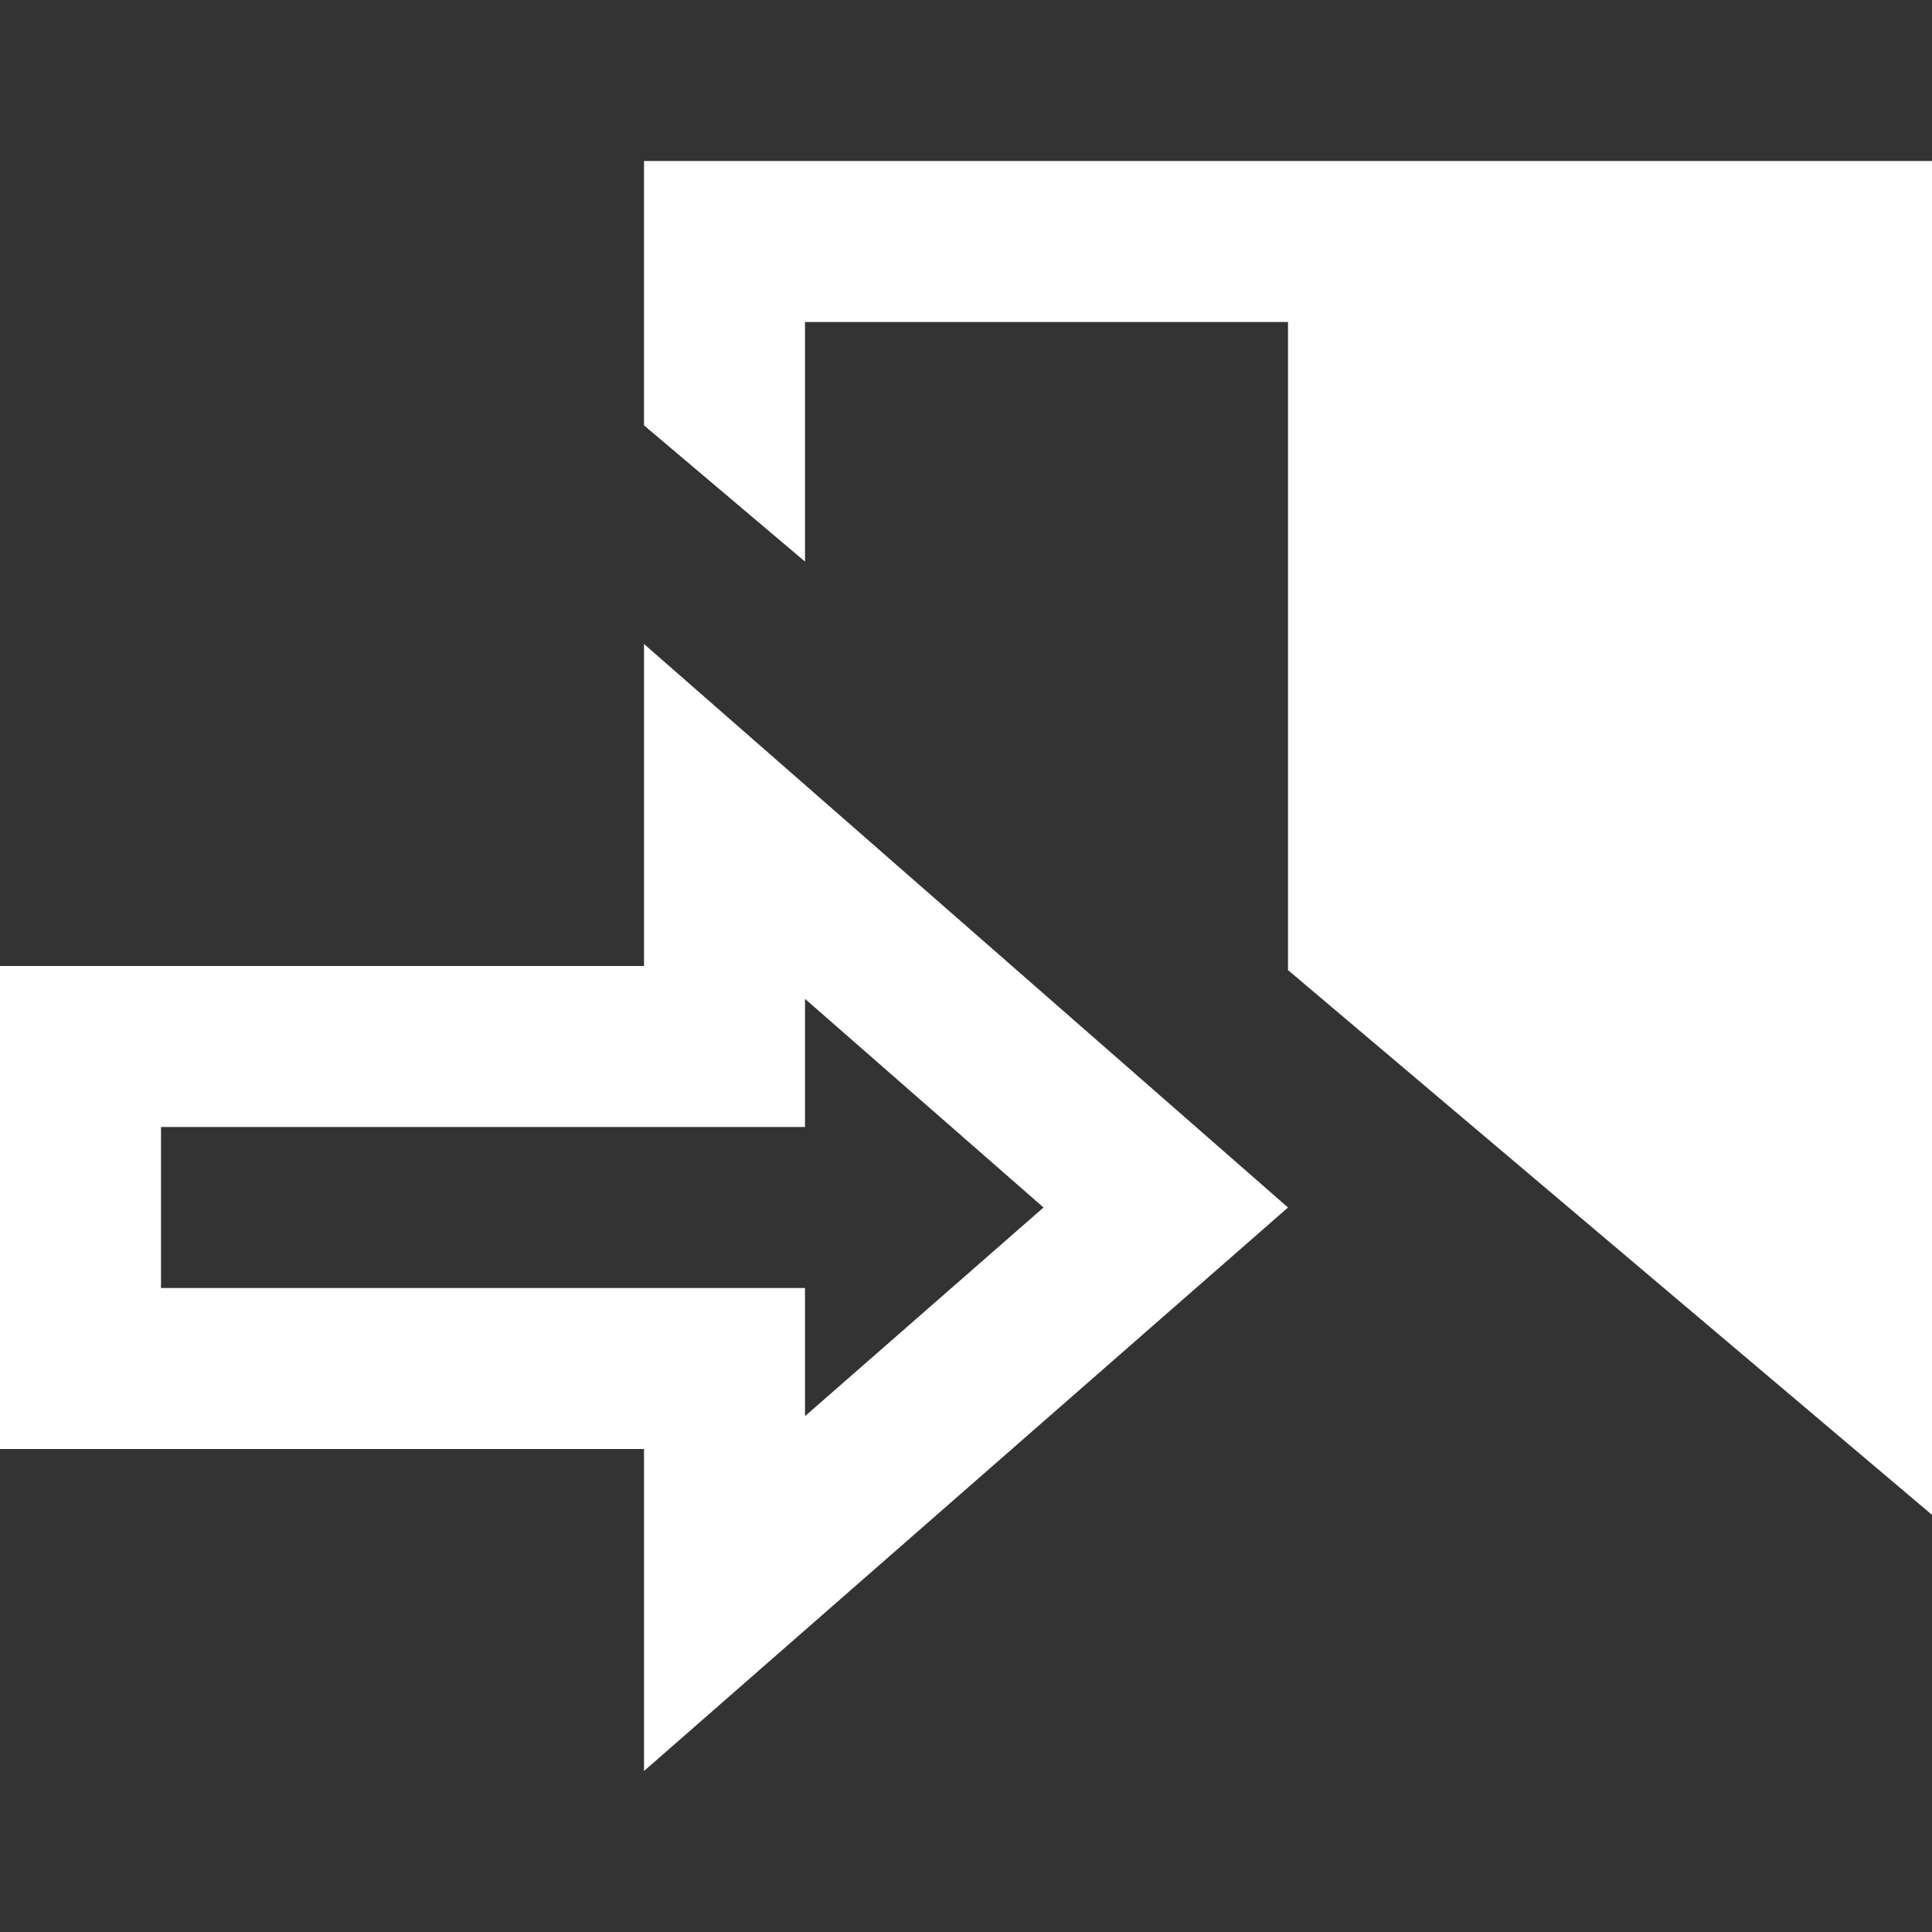 <svg xmlns="http://www.w3.org/2000/svg" fill="#fff" width="20" height="20" viewBox="0 0 24 24"><rect x="0" y="0" width="24" height="24" fill="#333333" stroke="none"/><path d="M10 12.408l2.963 2.592-2.963 2.592v-1.592h-8v-2h8v-1.592zm-2-4.408v4h-8v6h8v4l8-7-8-7zm2-1.024v-2.976h6v8.051l8 6.767v-16.818h-16v3.284l2 1.692z"/></svg>
